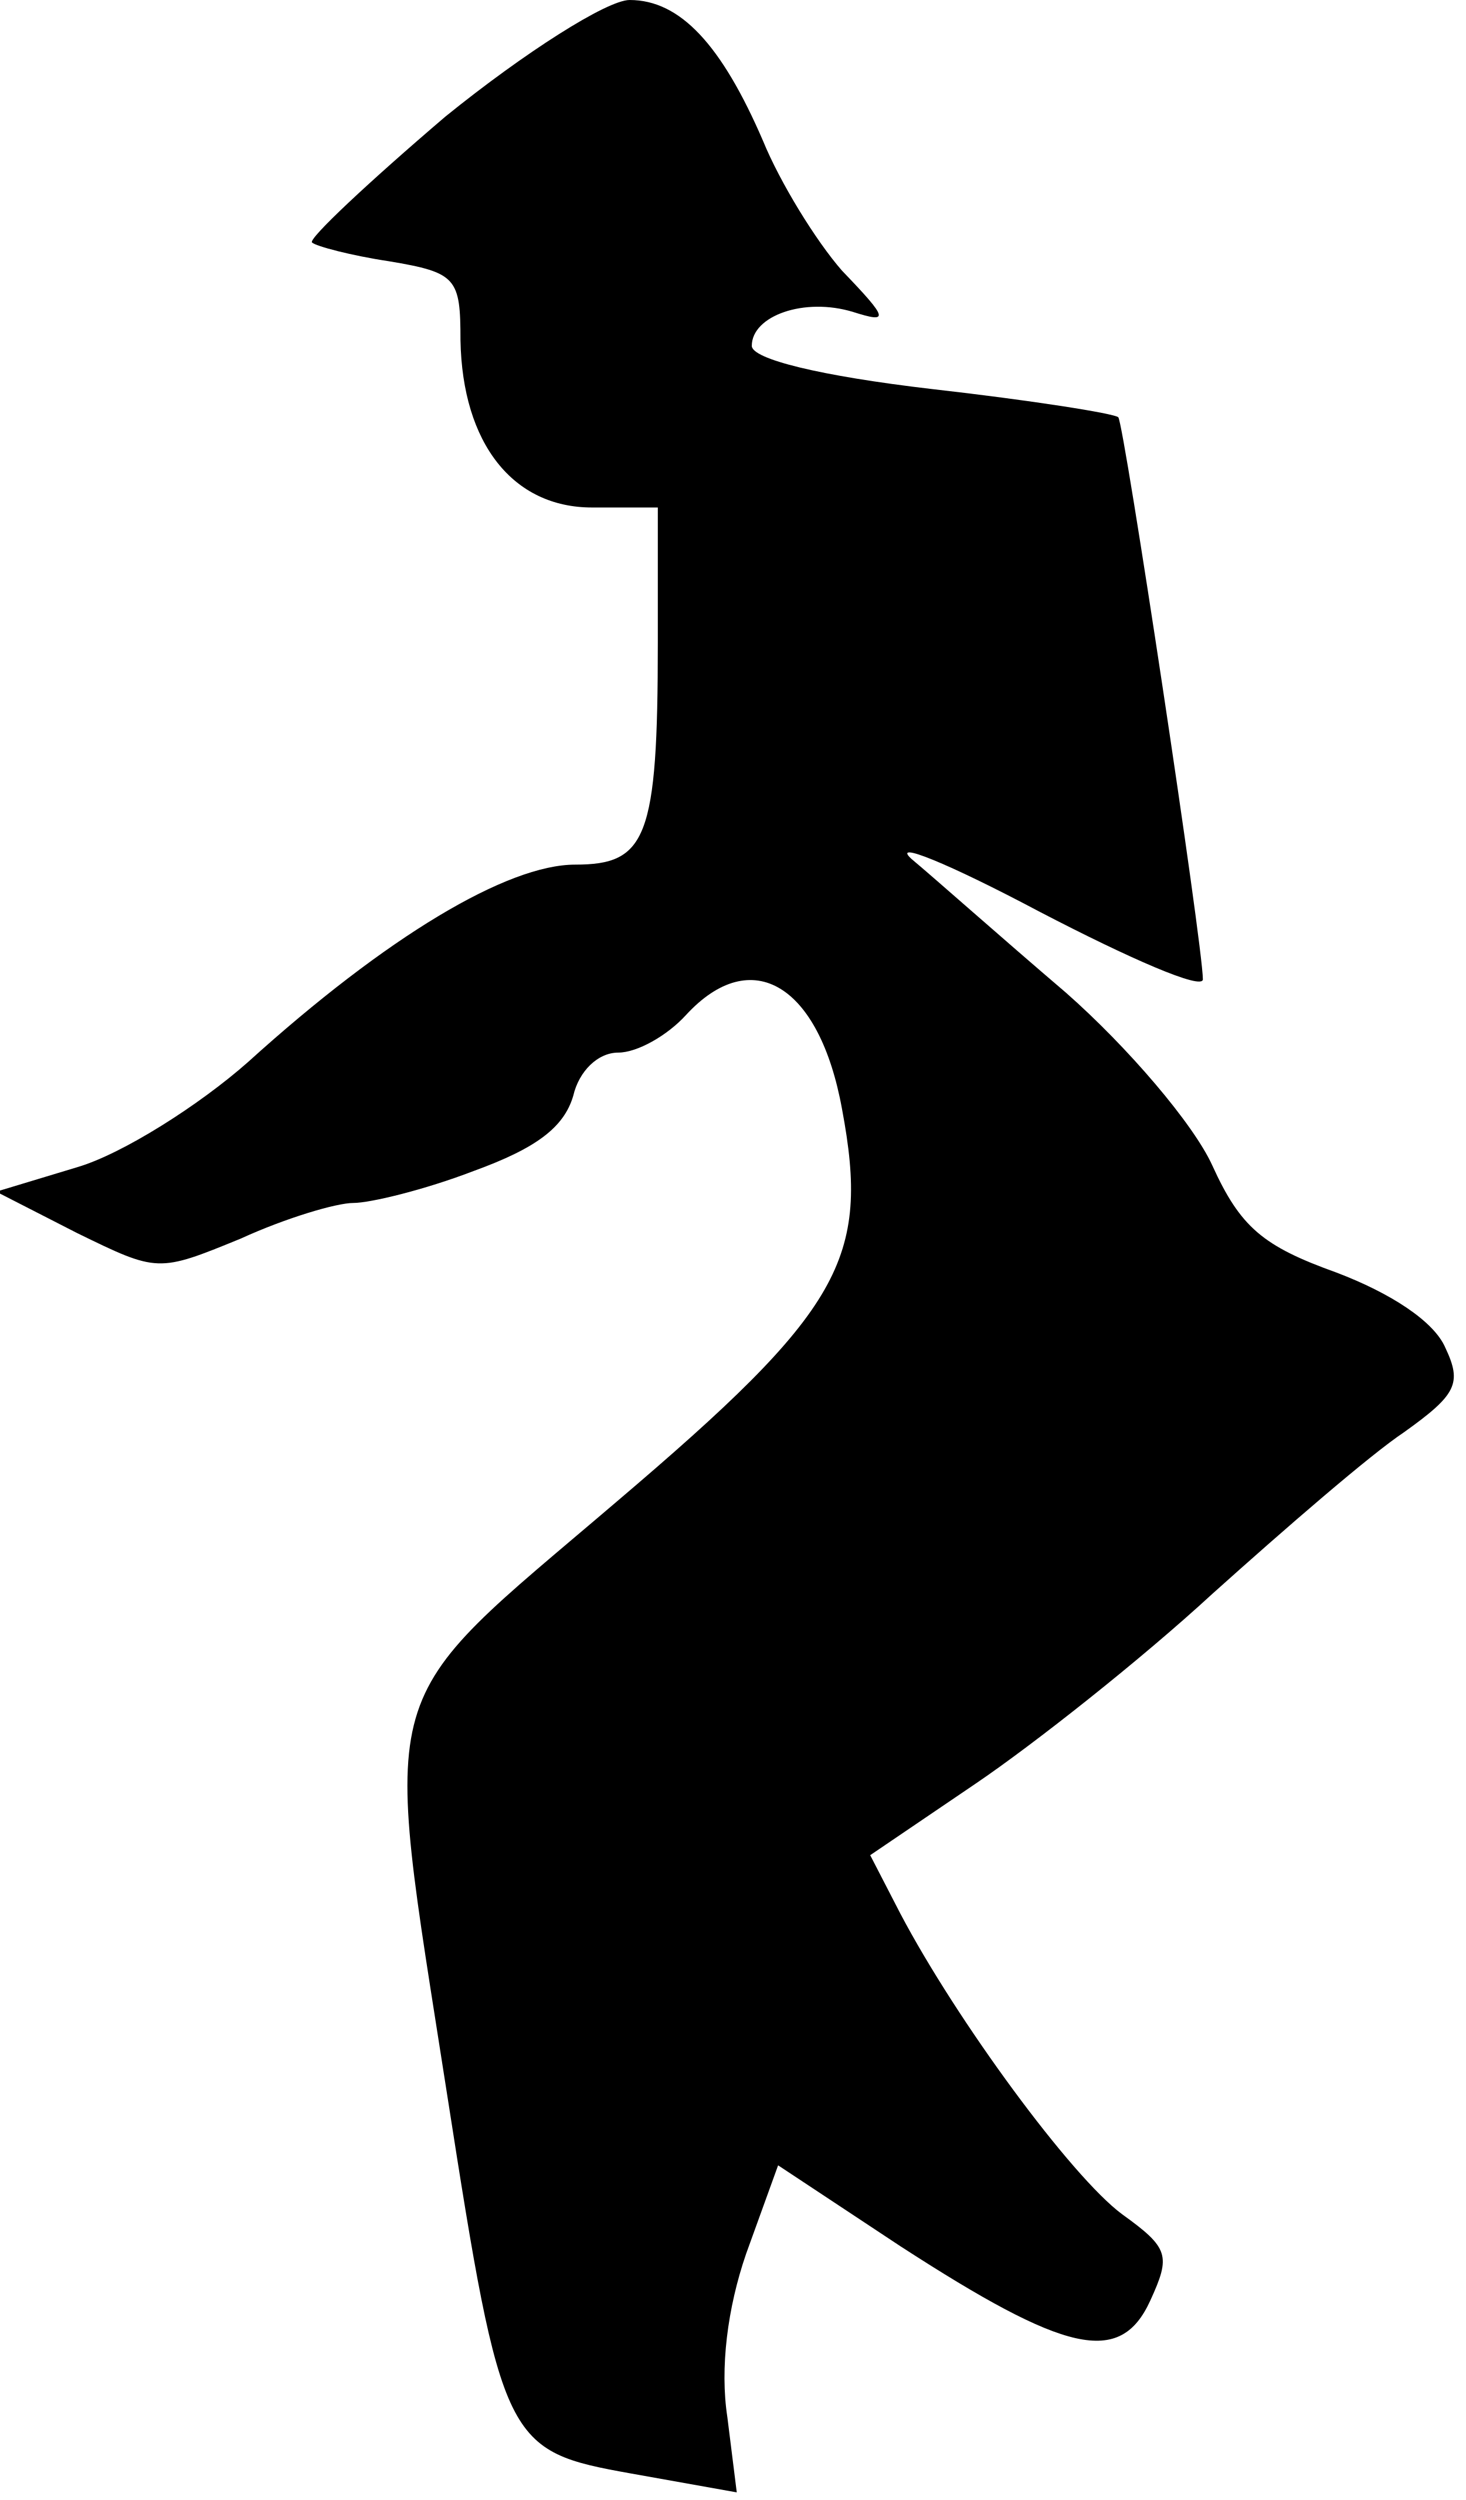 <?xml version="1.0" standalone="no"?>
<!DOCTYPE svg PUBLIC "-//W3C//DTD SVG 20010904//EN"
 "http://www.w3.org/TR/2001/REC-SVG-20010904/DTD/svg10.dtd">
<svg version="1.0" xmlns="http://www.w3.org/2000/svg"
 width="78pt" height="133pt" viewBox="0 0 78 133"
 preserveAspectRatio="xMidYMid meet">
<g transform="translate(0,133) scale(0.1,-0.1)"
fill="#000000" stroke="none">
<path fill="#000000" stroke="none" d="M237 1268 c-41 -35 -73 -65 -71 -67 2
-2 21 -7 41 -10 36 -6 38 -9 38 -42 1 -55 28 -89 70 -89 l35 0 0 -72 c0 -104
-6 -118 -44 -118 -36 0 -100 -38 -174 -105 -26 -23 -67 -49 -91 -56 l-43 -13
43 -22 c43 -21 43 -21 87 -3 24 11 51 19 60 19 9 0 38 7 64 17 33 12 48 23 53
40 3 13 13 23 24 23 10 0 26 9 36 20 35 38 71 16 83 -50 15 -80 0 -107 -120
-209 -130 -111 -125 -91 -90 -316 29 -186 31 -189 98 -201 l56 -10 -5 40 c-4
26 0 58 10 87 l17 47 65 -43 c88 -57 117 -64 133 -29 11 24 10 28 -15 46 -27
20 -88 103 -118 160 l-16 31 56 38 c31 21 88 66 126 101 39 35 84 74 102 86
28 20 31 26 22 45 -6 14 -29 29 -58 40 -39 14 -51 24 -66 57 -10 22 -45 63
-78 92 -34 29 -70 61 -82 71 -11 10 19 -2 68 -28 48 -25 87 -42 87 -36 0 18
-42 296 -45 299 -2 2 -46 9 -99 15 -60 7 -96 16 -96 23 0 16 28 26 54 18 19
-6 19 -4 -6 22 -14 16 -33 47 -42 69 -22 51 -44 75 -71 75 -12 0 -56 -28 -98
-62z"/>
</g>
</svg>

